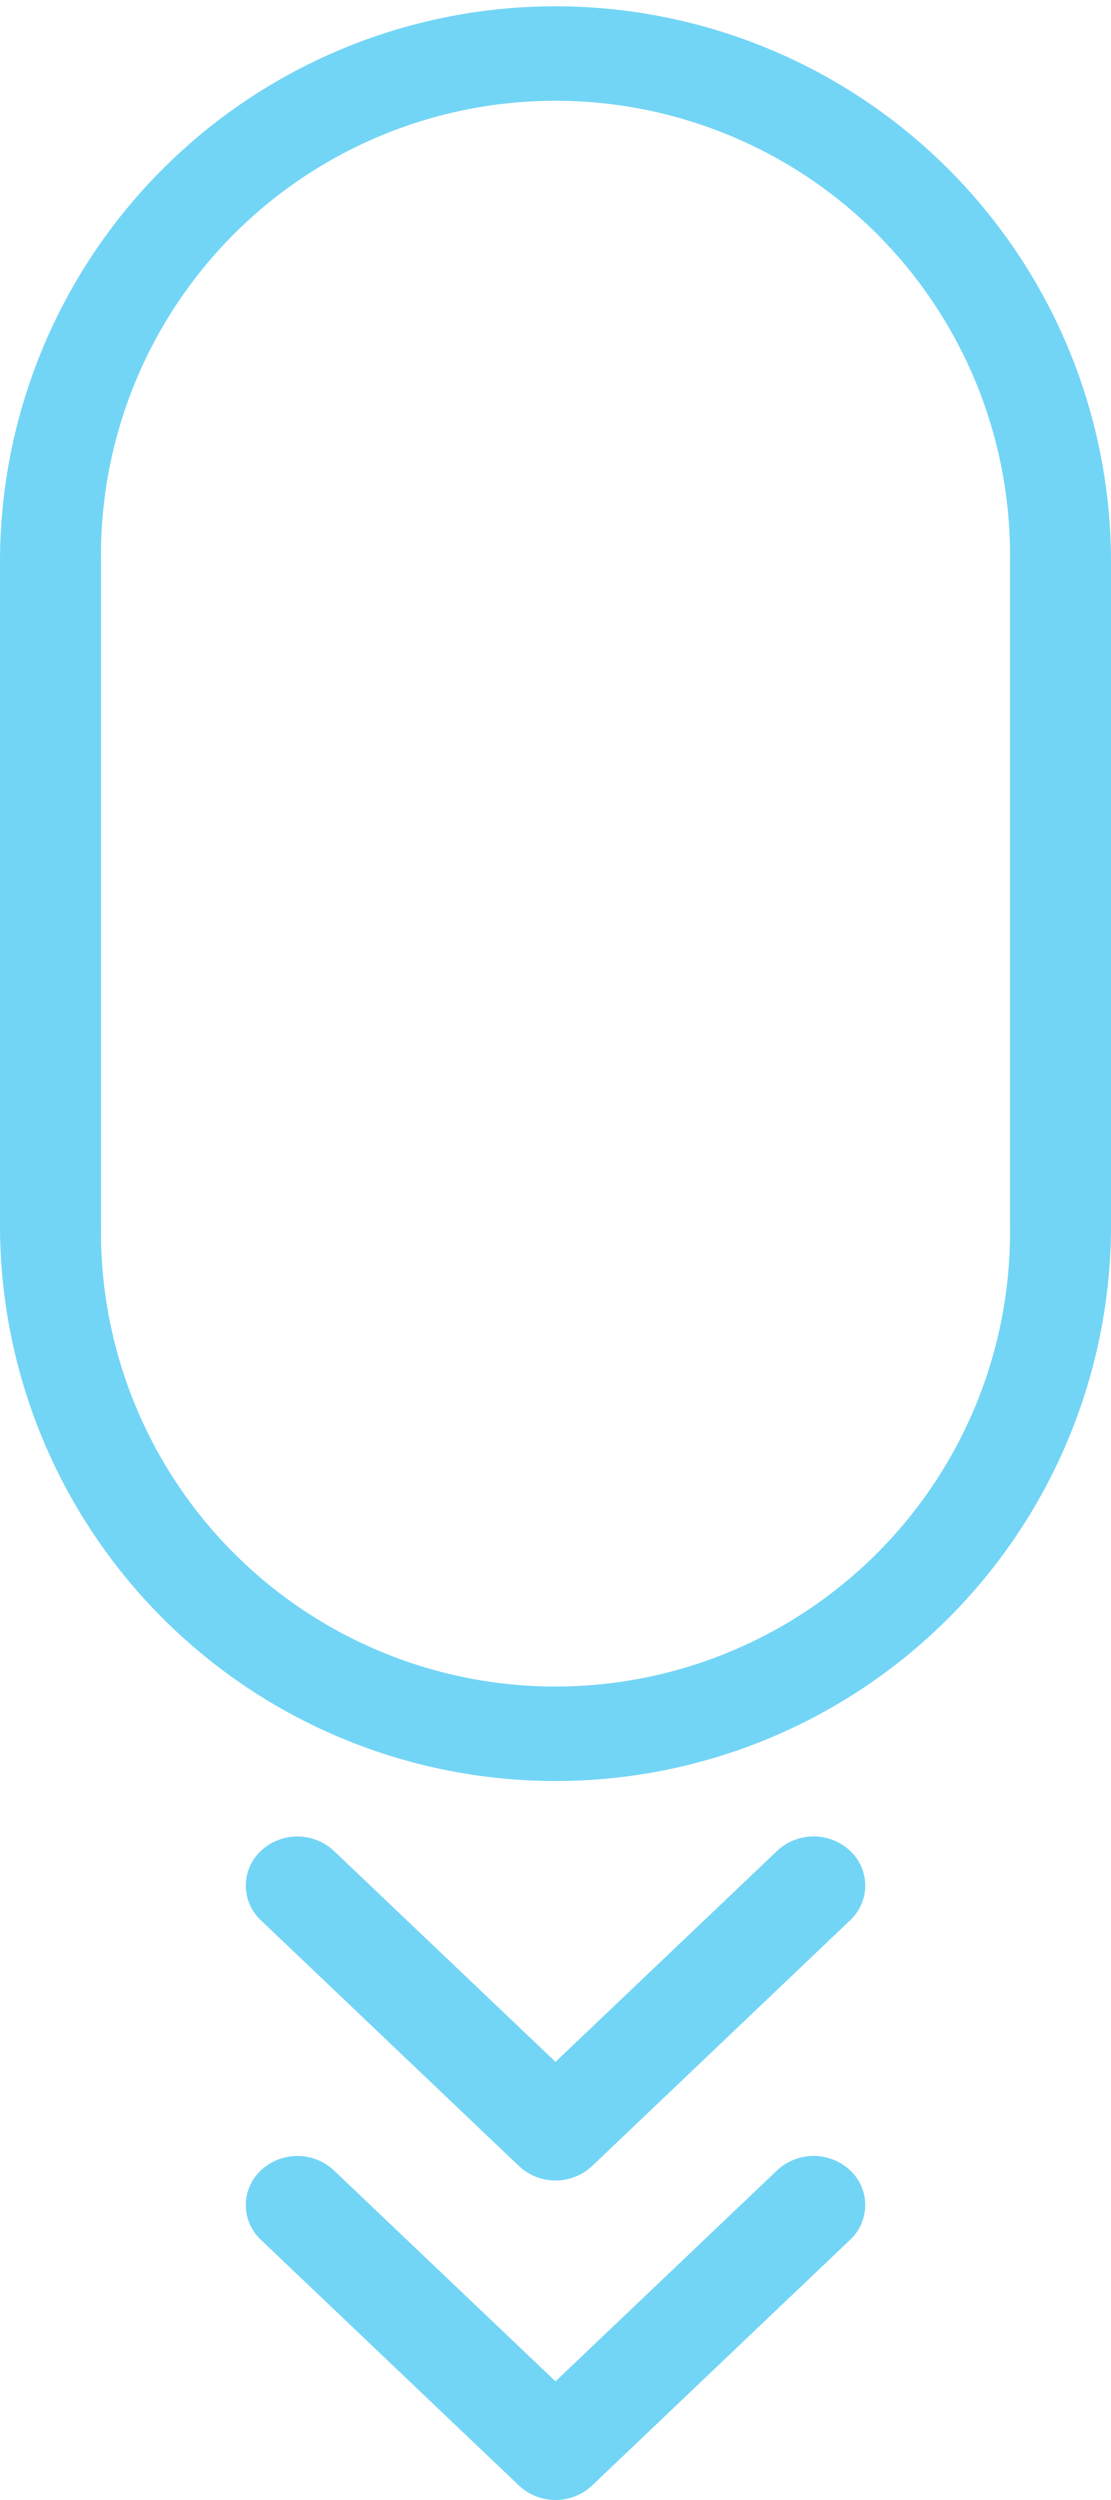 <svg xmlns="http://www.w3.org/2000/svg" viewBox="0 0 24 54"><defs><style>.a{opacity:0.55;}.b{fill:#00b3ef;fill-rule:evenodd;}</style></defs><g class="a" transform="translate(-28 -1)"><g transform="translate(28 1)"><path class="b" d="M30.182,13.136h0V27.47a9.819,9.819,0,1,0,19.636,0V13.136a9.819,9.819,0,1,0-19.636,0Zm-2.182,0a12,12,0,1,1,24,0V27.47a12,12,0,1,1-24,0V13.136Z" transform="translate(-28 -1)"/><path class="b" d="M44.691,90.869l4.788-4.558a1.155,1.155,0,0,1,1.577,0,1.026,1.026,0,0,1,0,1.5L45.48,93.121a1.155,1.155,0,0,1-1.577,0l-5.576-5.309a1.026,1.026,0,0,1,0-1.5,1.155,1.155,0,0,1,1.577,0Z" transform="translate(-32.691 -39.432)"/><path class="b" d="M44.691,77.869l4.788-4.558a1.155,1.155,0,0,1,1.577,0,1.026,1.026,0,0,1,0,1.5L45.48,80.121a1.155,1.155,0,0,1-1.577,0l-5.576-5.309a1.026,1.026,0,0,1,0-1.5,1.155,1.155,0,0,1,1.577,0Z" transform="translate(-32.691 -33.333)"/></g></g></svg>